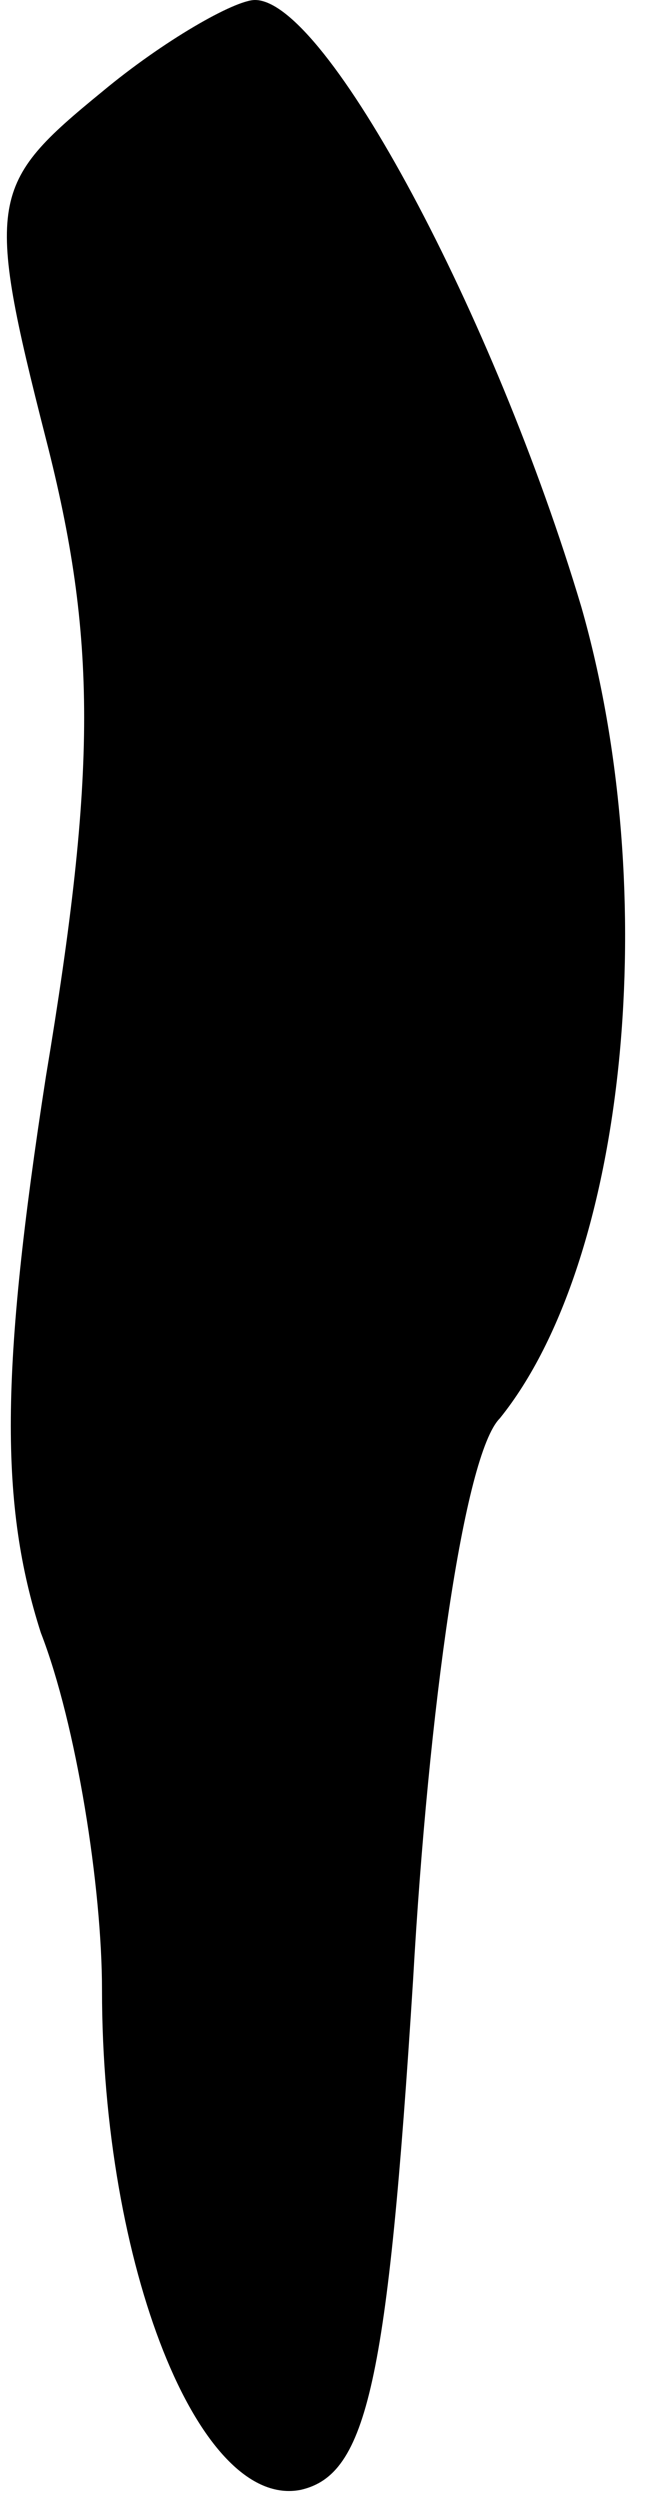 <?xml version="1.0" standalone="no"?>
<!DOCTYPE svg PUBLIC "-//W3C//DTD SVG 20010904//EN"
 "http://www.w3.org/TR/2001/REC-SVG-20010904/DTD/svg10.dtd">
<svg version="1.0" xmlns="http://www.w3.org/2000/svg"
 width="13pt" height="49pt" viewBox="0 0 13 49"
 preserveAspectRatio="xMidYMid meet">
<g transform="translate(0,49) scale(0.1,-0.1)"
fill="#000000" stroke="none">
<path fill="#000000" stroke="none" d="M20 472 c-22 -18 -23 -21 -11 -68 10
-39 10 -65 0 -125 -9 -58 -9 -84 -1 -109 7 -18 12 -50 12 -70 0 -54 19 -102
39 -98 13 3 17 21 22 100 3 53 10 103 17 110 25 31 32 103 16 159 -17 57 -50
119 -64 119 -4 0 -18 -8 -30 -18z"/>
</g>
</svg>
